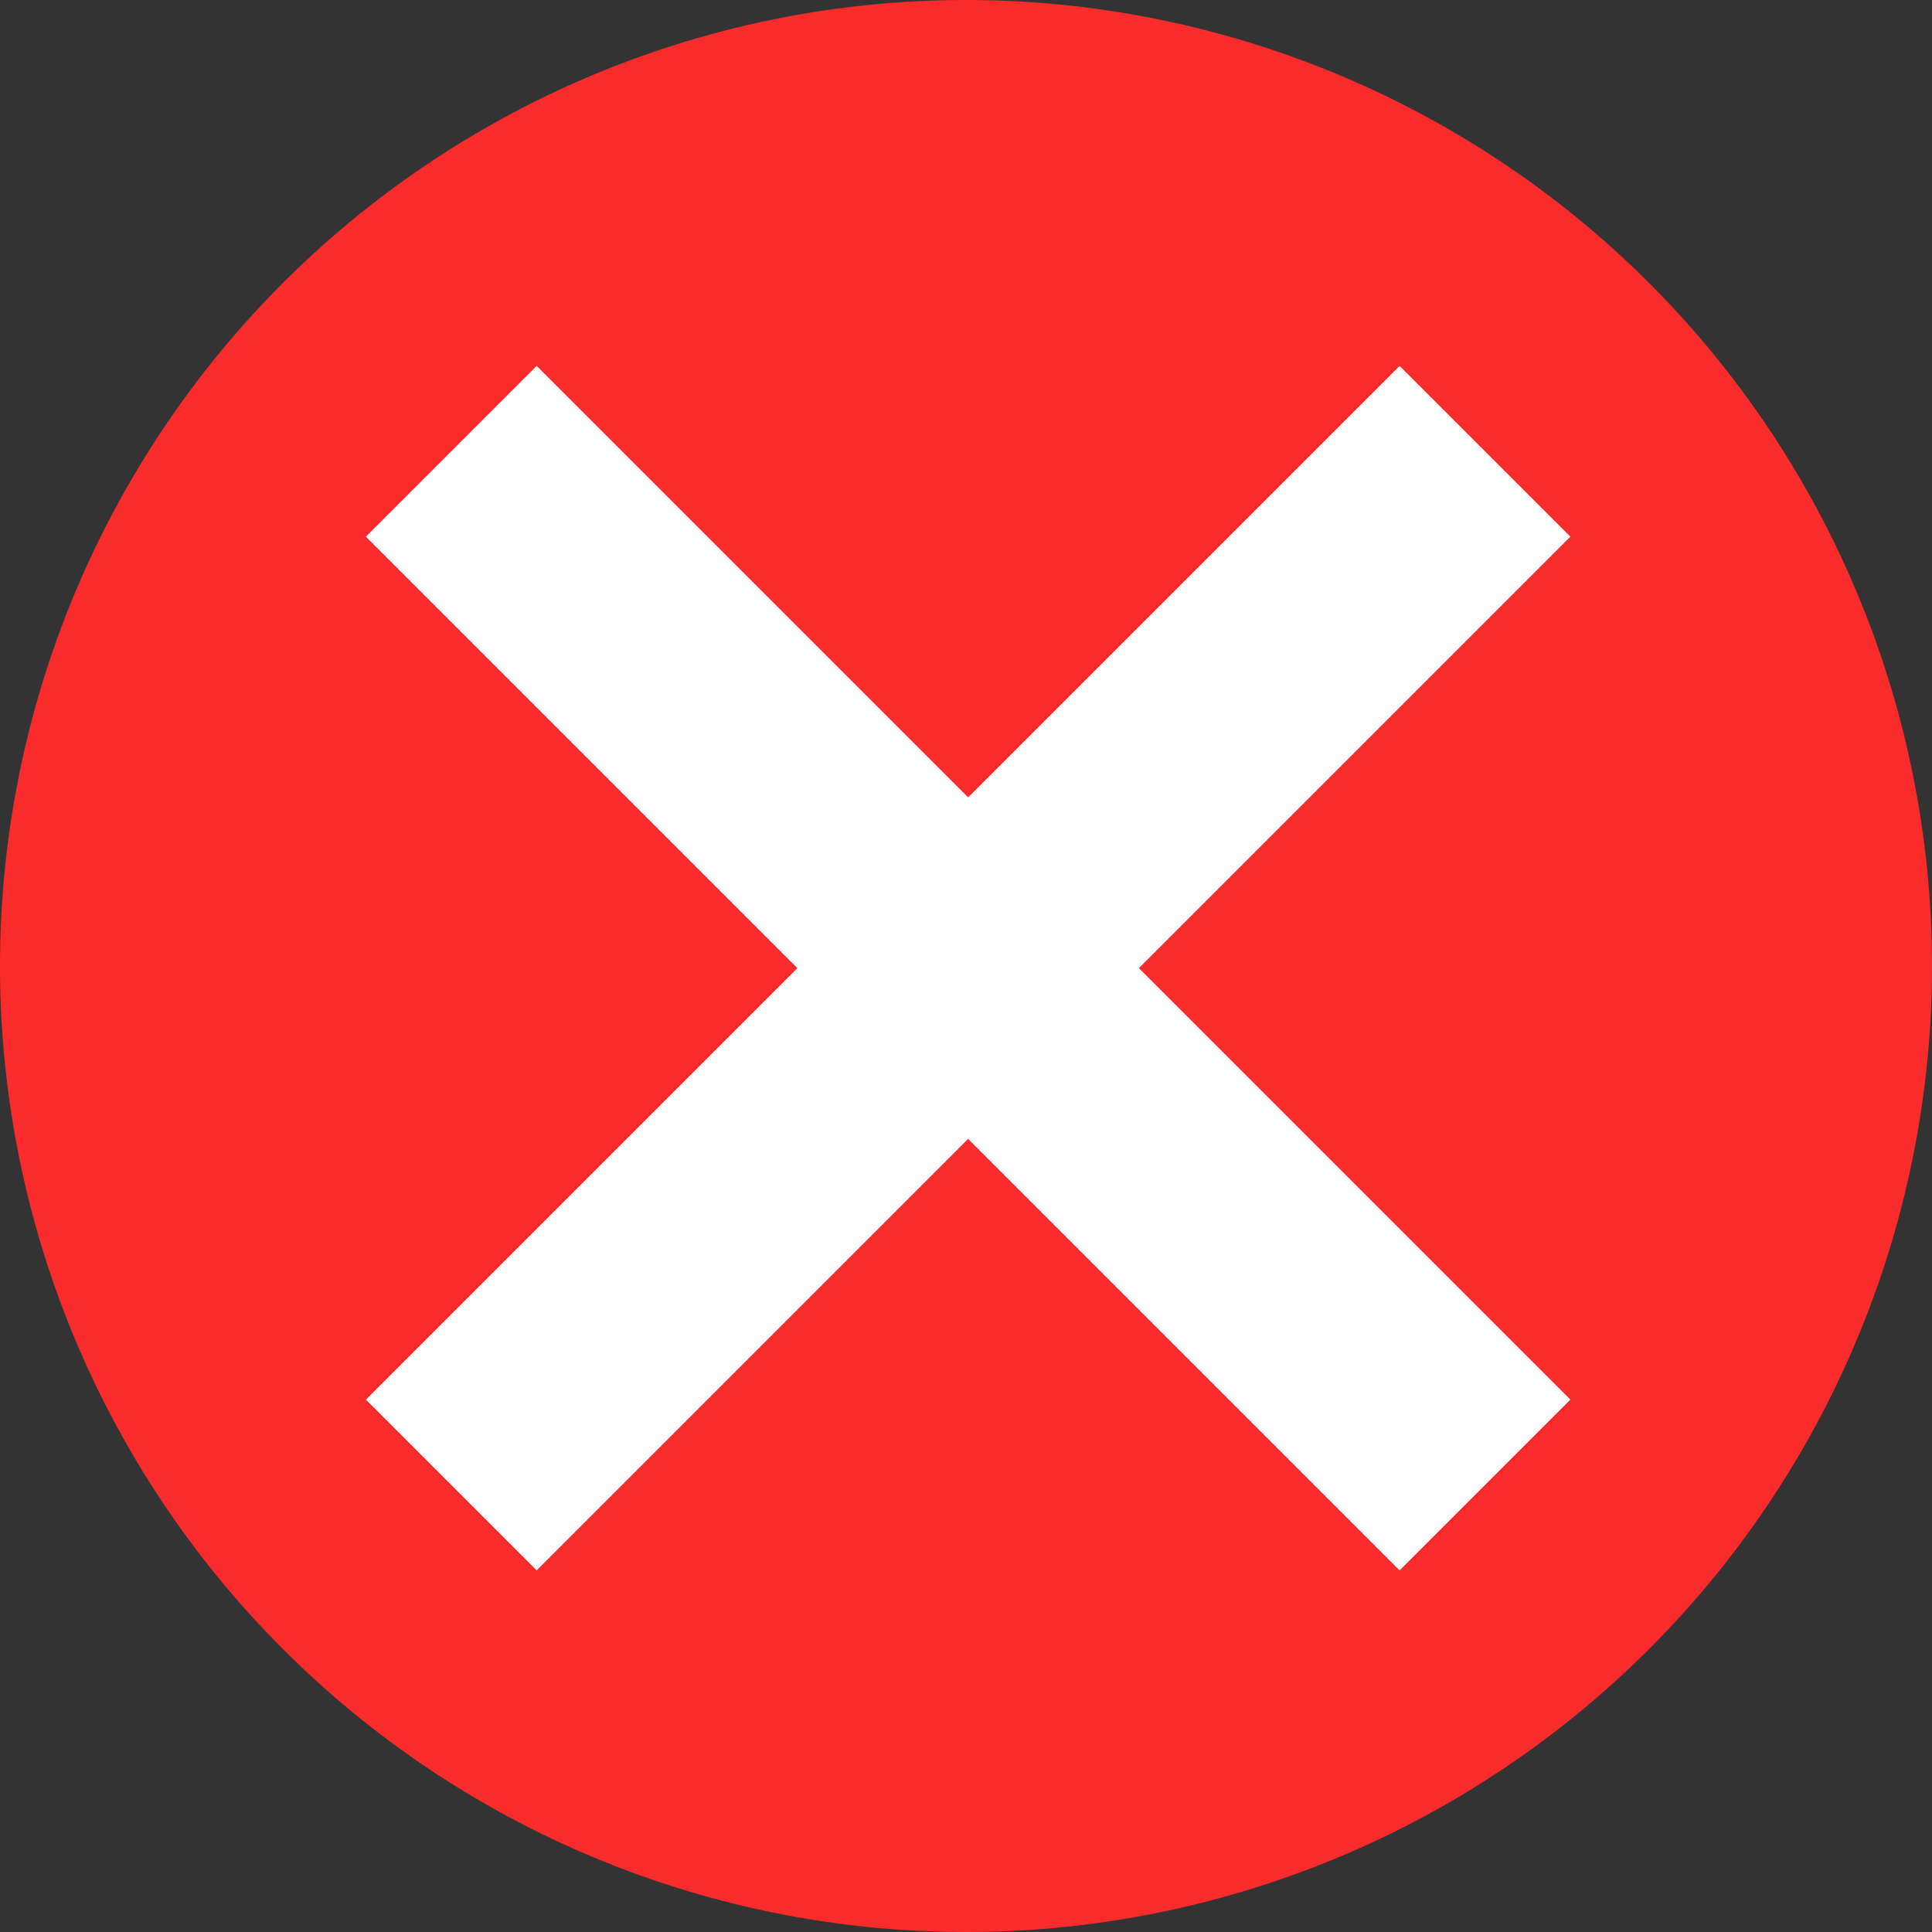 <svg id="Group_19912" data-name="Group 19912" xmlns="http://www.w3.org/2000/svg" width="24" height="24" viewBox="0 0 24 24">
  <rect x="0" y="0" width="24" height="24" fill="#333333" stroke="none"/>
  <g id="Group_19911" data-name="Group 19911">
    <g id="Group_19910" data-name="Group 19910">
      <path id="Path_6692" data-name="Path 6692" d="M12,0A12,12,0,1,1,0,12,12,12,0,0,1,12,0Z" fill="#fa2b2b"/>
      <path id="Path_6693" data-name="Path 6693" d="M3.243,5.592,16.084,18.433" transform="translate(2.363 0.014)" fill="none" stroke="#fff" stroke-width="3"/>
      <path id="Path_6694" data-name="Path 6694" d="M16.084,5.592l-6.019,6.019L3.243,18.433" transform="translate(2.363 0.014)" fill="none" stroke="#fff" stroke-width="3"/>
    </g>
  </g>
</svg>
